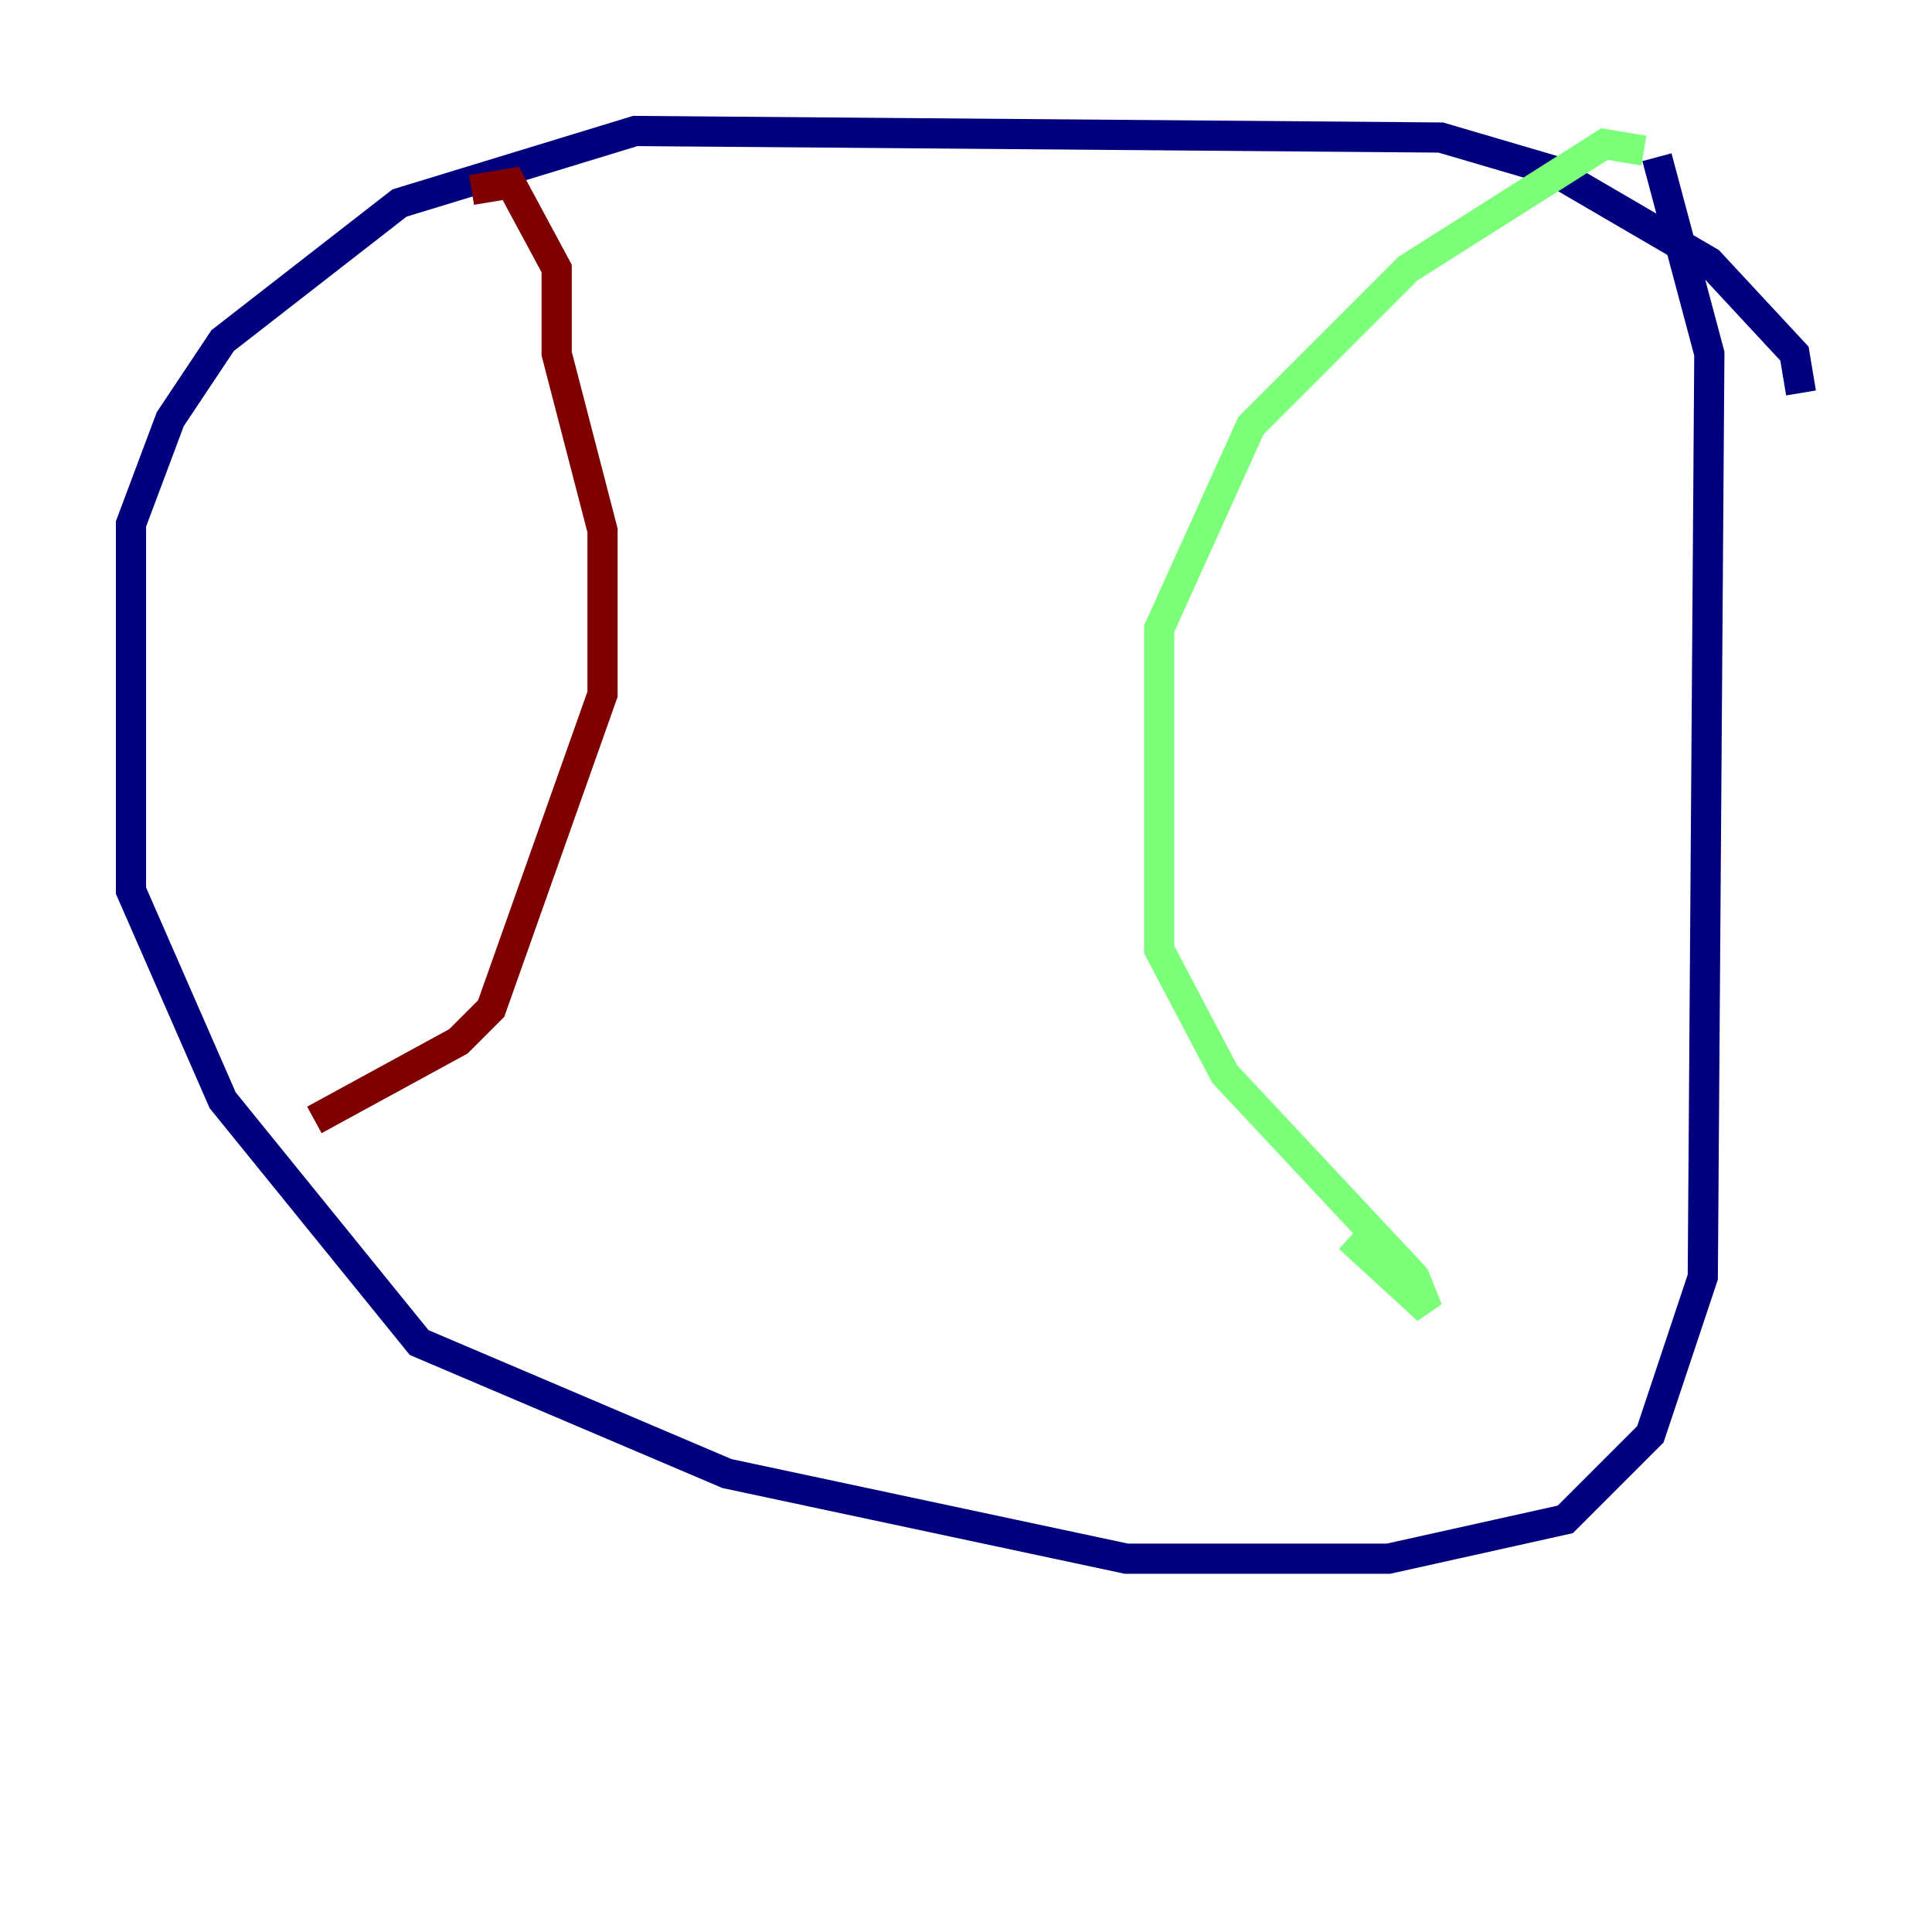 <?xml version="1.0" encoding="utf-8" ?>
<svg baseProfile="tiny" height="128" version="1.2" viewBox="0,0,128,128" width="128" xmlns="http://www.w3.org/2000/svg" xmlns:ev="http://www.w3.org/2001/xml-events" xmlns:xlink="http://www.w3.org/1999/xlink"><defs /><polyline fill="none" points="119.322,26.034 118.888,23.43 113.248,17.356 102.834,11.281 95.458,9.112 42.088,8.678 26.468,13.451 14.752,22.563 11.281,27.77 8.678,34.712 8.678,59.01 14.752,72.895 27.77,88.949 48.163,97.627 74.63,103.268 91.986,103.268 103.702,100.664 109.342,95.024 112.814,84.61 113.248,23.43 109.776,10.414" stroke="#00007f" stroke-width="2" /><polyline fill="none" points="108.909,9.98 106.305,9.546 93.288,17.79 82.875,28.203 76.8,41.654 76.8,62.915 81.139,71.159 93.722,84.61 94.59,86.78 89.383,82.007" stroke="#7cff79" stroke-width="2" /><polyline fill="none" points="31.241,12.583 33.844,12.149 36.881,17.79 36.881,23.43 39.919,35.146 39.919,45.993 32.542,66.82 30.373,68.99 20.827,74.197" stroke="#7f0000" stroke-width="2" /></svg>